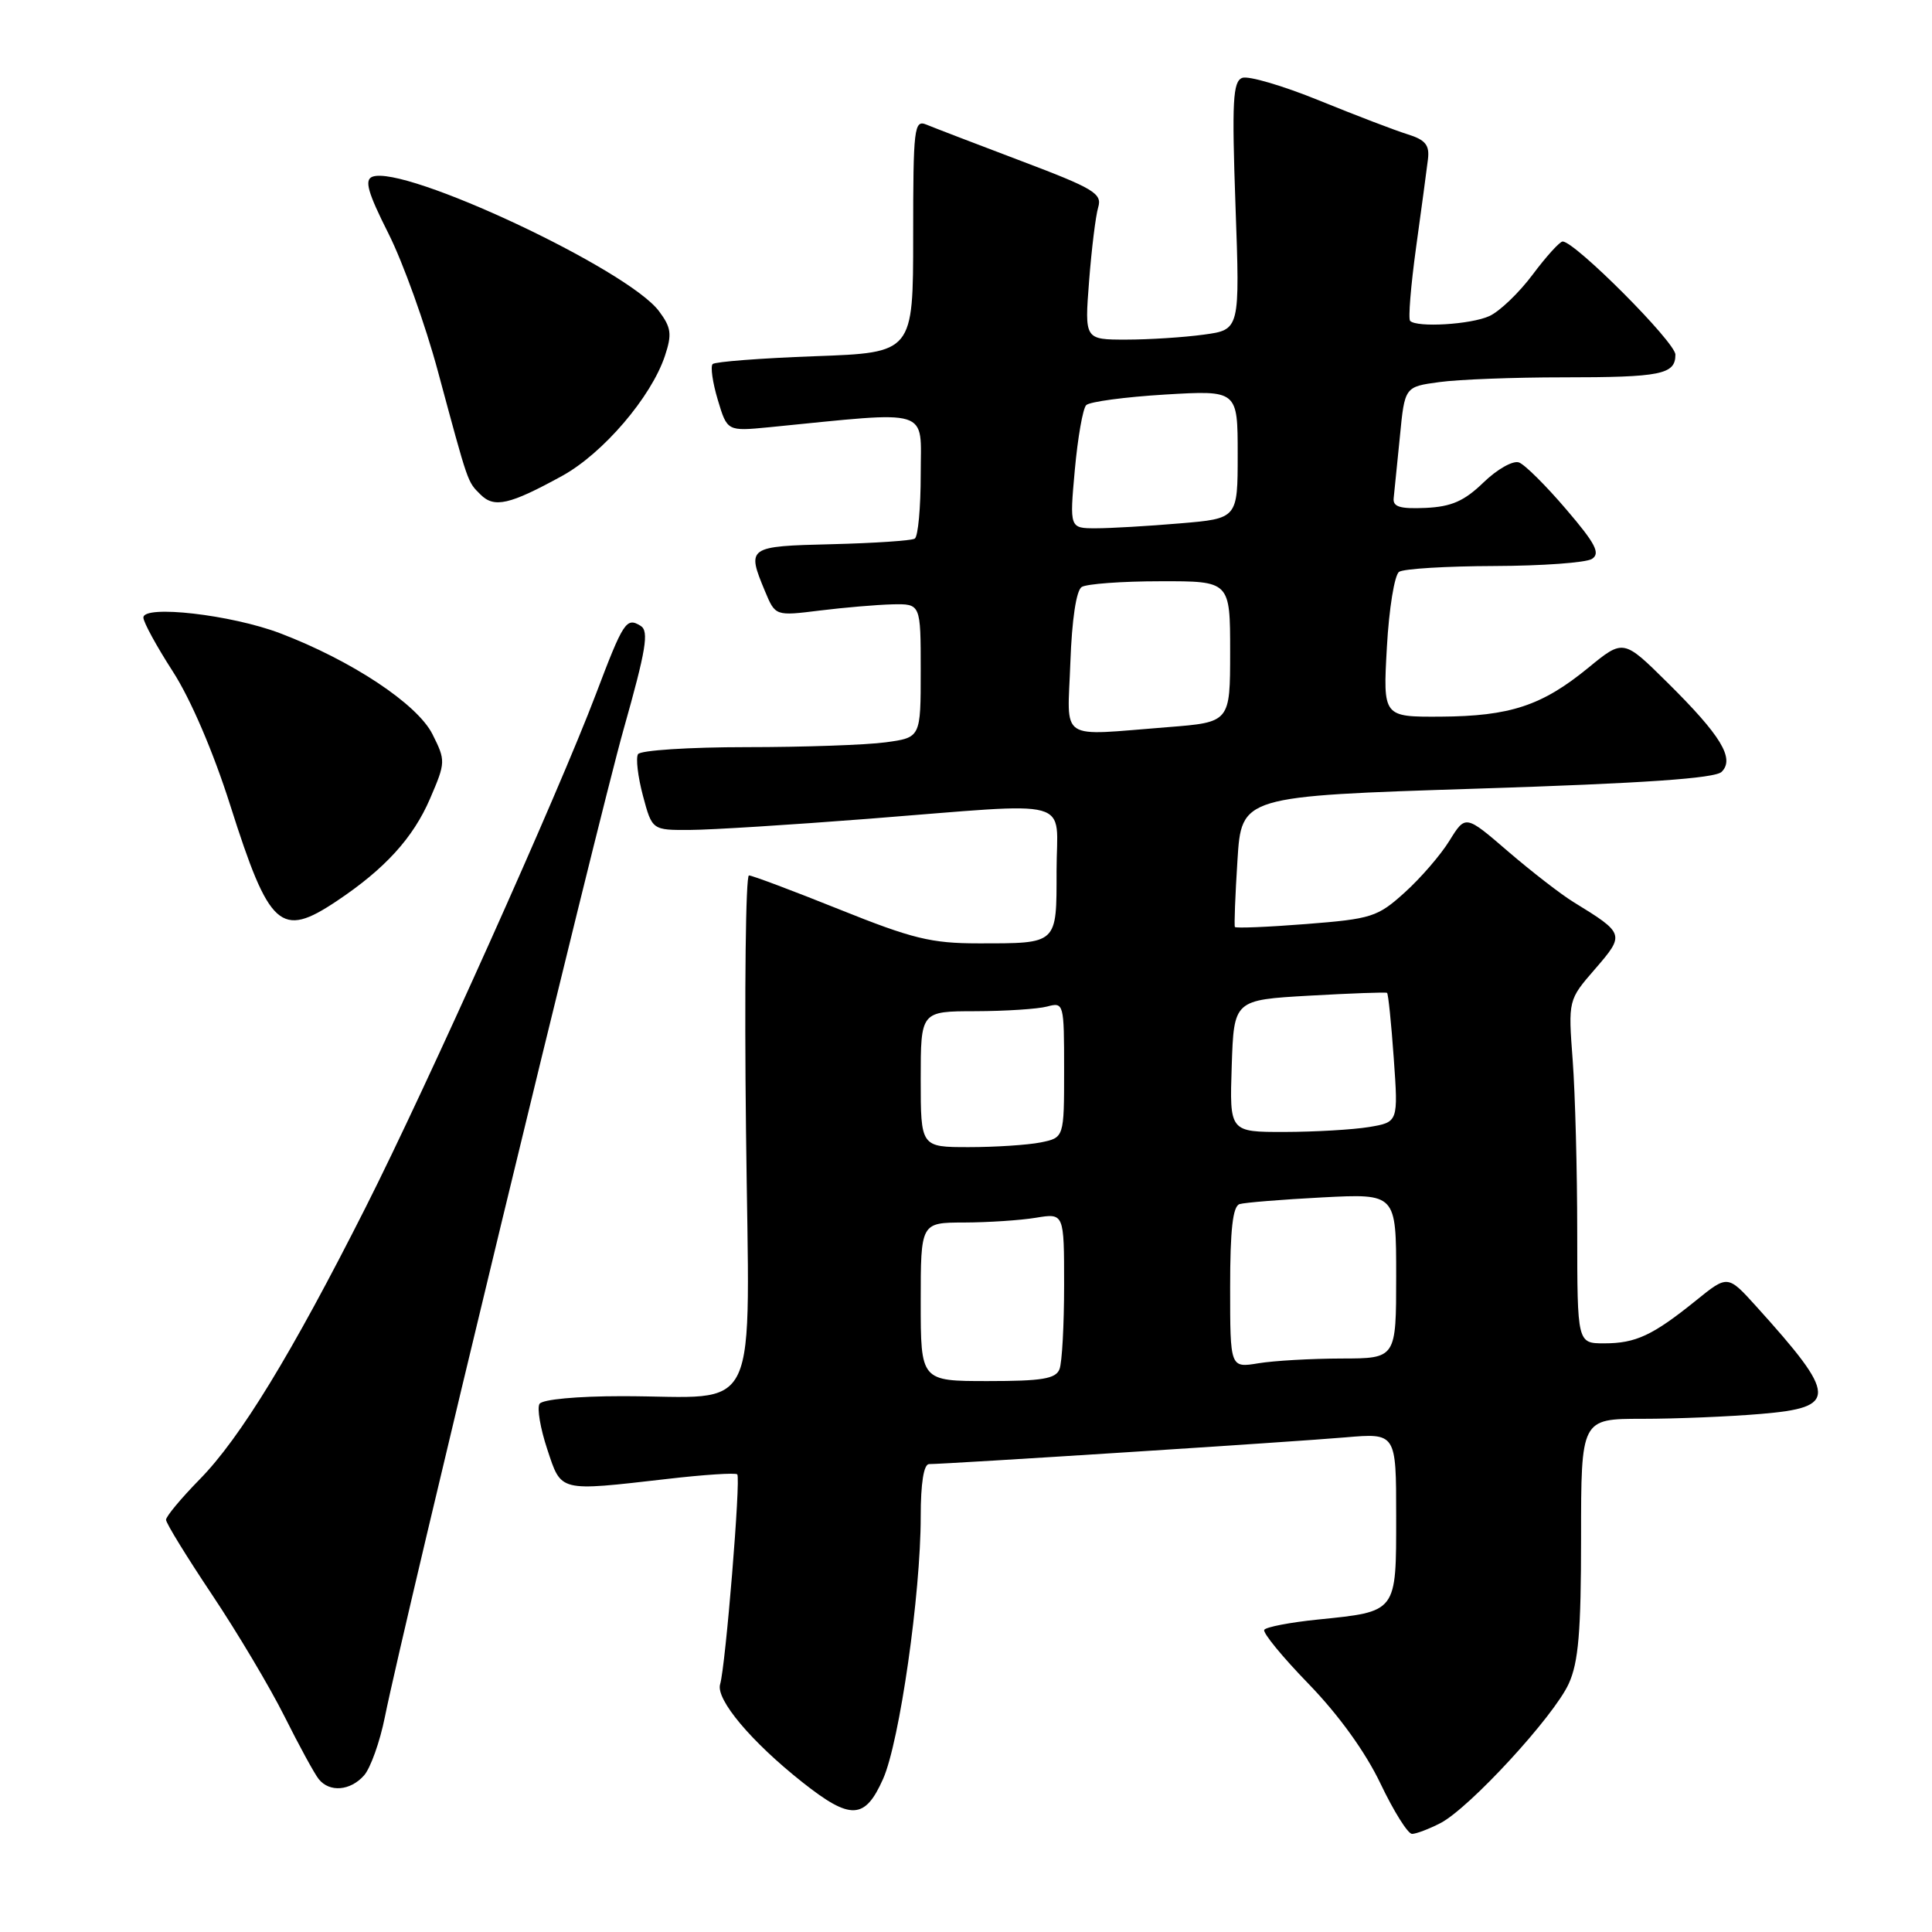 <?xml version="1.0" encoding="UTF-8" standalone="no"?>
<!DOCTYPE svg PUBLIC "-//W3C//DTD SVG 1.1//EN" "http://www.w3.org/Graphics/SVG/1.1/DTD/svg11.dtd" >
<svg xmlns="http://www.w3.org/2000/svg" xmlns:xlink="http://www.w3.org/1999/xlink" version="1.1" viewBox="0 0 256 256">
 <g >
 <path fill="currentColor"
d=" M 190.87 241.57 C 194.72 239.57 205.90 227.43 207.87 223.09 C 209.16 220.26 209.50 216.18 209.50 203.75 C 209.50 188.00 209.50 188.00 217.60 188.00 C 222.05 188.00 229.14 187.71 233.35 187.35 C 243.54 186.49 243.48 185.02 232.72 173.11 C 228.93 168.92 228.93 168.92 224.72 172.33 C 218.99 176.95 216.75 178.00 212.57 178.00 C 209.00 178.00 209.00 178.00 208.99 163.25 C 208.99 155.14 208.72 144.90 208.39 140.50 C 207.79 132.50 207.79 132.50 211.37 128.38 C 215.32 123.81 215.29 123.70 208.50 119.53 C 206.85 118.52 202.95 115.50 199.84 112.83 C 194.19 107.96 194.19 107.96 192.07 111.38 C 190.91 113.27 188.24 116.36 186.13 118.26 C 182.54 121.51 181.74 121.76 173.07 122.44 C 167.99 122.84 163.74 123.01 163.63 122.83 C 163.52 122.65 163.67 118.67 163.97 114.00 C 164.50 105.50 164.50 105.50 195.70 104.50 C 217.89 103.79 227.26 103.14 228.13 102.27 C 229.89 100.51 228.04 97.46 220.94 90.44 C 215.11 84.67 215.11 84.67 210.45 88.49 C 204.32 93.51 200.10 94.90 190.88 94.96 C 183.25 95.00 183.25 95.00 183.77 85.75 C 184.05 80.66 184.78 76.17 185.39 75.77 C 186.00 75.36 191.68 75.02 198.00 75.00 C 204.32 74.98 210.15 74.56 210.94 74.06 C 212.09 73.33 211.42 72.03 207.53 67.49 C 204.87 64.37 202.06 61.57 201.28 61.28 C 200.50 60.98 198.40 62.16 196.59 63.91 C 194.03 66.39 192.34 67.14 188.91 67.30 C 185.50 67.45 184.54 67.16 184.67 66.00 C 184.76 65.17 185.13 61.52 185.49 57.88 C 186.13 51.25 186.13 51.25 190.71 50.63 C 193.22 50.28 200.58 50.00 207.06 50.00 C 220.10 50.00 222.00 49.62 222.00 46.99 C 222.00 45.35 208.69 32.00 207.06 32.00 C 206.68 32.00 204.89 33.97 203.09 36.38 C 201.28 38.80 198.70 41.27 197.35 41.88 C 194.91 43.00 187.76 43.43 186.85 42.52 C 186.58 42.25 186.94 37.86 187.64 32.77 C 188.35 27.67 189.05 22.42 189.21 21.11 C 189.44 19.22 188.88 18.53 186.50 17.79 C 184.85 17.28 179.58 15.26 174.79 13.31 C 170.00 11.36 165.41 10.01 164.60 10.32 C 163.36 10.80 163.22 13.40 163.71 27.29 C 164.30 43.69 164.30 43.69 159.51 44.34 C 156.88 44.70 152.24 45.00 149.22 45.00 C 143.71 45.00 143.71 45.00 144.31 37.25 C 144.64 32.99 145.18 28.58 145.52 27.46 C 146.06 25.64 144.93 24.97 135.31 21.33 C 129.37 19.08 123.71 16.91 122.75 16.51 C 121.13 15.84 121.00 16.91 121.00 31.26 C 121.00 46.73 121.00 46.73 108.00 47.20 C 100.84 47.46 94.74 47.93 94.43 48.24 C 94.12 48.55 94.42 50.68 95.11 52.98 C 96.36 57.15 96.36 57.15 101.93 56.61 C 123.70 54.46 122.00 53.93 122.00 62.84 C 122.00 67.26 121.65 71.10 121.21 71.37 C 120.78 71.64 115.83 71.97 110.21 72.11 C 99.04 72.38 98.92 72.47 101.37 78.35 C 102.74 81.63 102.74 81.63 108.62 80.90 C 111.86 80.50 116.19 80.13 118.25 80.08 C 122.00 80.00 122.00 80.00 122.00 88.86 C 122.00 97.73 122.00 97.73 117.36 98.36 C 114.81 98.71 106.51 99.00 98.92 99.00 C 91.33 99.00 84.86 99.42 84.54 99.93 C 84.23 100.44 84.52 102.91 85.19 105.43 C 86.41 110.00 86.41 110.00 91.46 109.97 C 94.23 109.96 104.83 109.29 115.00 108.50 C 142.94 106.32 140.00 105.51 140.00 115.39 C 140.00 125.19 140.21 125.00 129.62 125.00 C 123.40 125.00 120.88 124.38 111.22 120.50 C 105.06 118.03 99.67 116.00 99.24 116.00 C 98.81 116.00 98.63 131.23 98.85 149.85 C 99.29 188.86 101.09 185.00 82.43 185.00 C 76.48 185.00 71.85 185.43 71.49 186.02 C 71.14 186.58 71.60 189.28 72.51 192.02 C 74.41 197.74 73.93 197.62 88.39 195.97 C 93.28 195.40 97.46 195.13 97.69 195.36 C 98.18 195.84 96.14 220.78 95.42 223.17 C 94.82 225.17 99.54 230.79 106.34 236.17 C 112.71 241.21 114.61 241.13 117.02 235.70 C 119.20 230.77 122.00 211.22 122.00 200.95 C 122.00 196.53 122.40 194.00 123.11 194.00 C 125.39 194.00 171.77 191.03 178.25 190.46 C 185.00 189.88 185.00 189.88 185.00 200.90 C 185.00 213.74 185.17 213.52 174.62 214.60 C 170.95 214.97 167.75 215.59 167.52 215.96 C 167.29 216.34 169.94 219.57 173.42 223.15 C 177.38 227.24 180.92 232.14 182.92 236.33 C 184.67 240.00 186.55 243.00 187.10 243.00 C 187.65 243.00 189.35 242.35 190.87 241.57 Z  M 48.24 235.25 C 49.09 234.29 50.34 230.80 51.00 227.50 C 53.50 215.08 79.15 108.97 82.63 96.64 C 85.61 86.09 86.02 83.63 84.89 82.93 C 82.99 81.76 82.61 82.34 78.95 92.00 C 73.97 105.13 56.59 143.87 48.44 160.00 C 38.64 179.40 31.83 190.56 26.45 196.03 C 24.00 198.53 22.00 200.93 22.00 201.38 C 22.00 201.83 24.74 206.28 28.08 211.28 C 31.43 216.29 35.76 223.56 37.70 227.44 C 39.64 231.32 41.68 235.06 42.24 235.75 C 43.67 237.53 46.43 237.30 48.24 235.25 Z  M 44.61 119.40 C 51.01 115.13 54.75 111.02 56.99 105.81 C 59.06 101.00 59.06 100.79 57.30 97.28 C 55.29 93.28 46.56 87.50 37.09 83.90 C 30.62 81.45 19.00 80.12 19.00 81.83 C 19.00 82.44 20.75 85.64 22.89 88.96 C 25.25 92.61 28.26 99.61 30.52 106.74 C 35.69 123.01 37.19 124.36 44.61 119.40 Z  M 74.50 63.05 C 79.90 60.08 86.30 52.61 88.11 47.14 C 89.06 44.28 88.94 43.40 87.32 41.23 C 83.17 35.67 53.57 21.80 49.34 23.42 C 48.26 23.84 48.73 25.50 51.47 30.94 C 53.41 34.79 56.36 43.01 58.03 49.22 C 62.10 64.30 61.92 63.78 63.67 65.53 C 65.49 67.35 67.53 66.88 74.50 63.05 Z  M 122.00 172.50 C 122.00 162.00 122.00 162.00 127.75 161.99 C 130.91 161.98 135.19 161.70 137.25 161.36 C 141.00 160.74 141.00 160.74 141.00 170.29 C 141.00 175.54 140.73 180.55 140.39 181.42 C 139.90 182.70 138.08 183.00 130.89 183.00 C 122.00 183.00 122.00 183.00 122.00 172.50 Z  M 163.00 170.60 C 163.00 162.94 163.35 159.83 164.25 159.55 C 164.94 159.34 169.89 158.94 175.25 158.66 C 185.00 158.16 185.00 158.16 185.00 169.08 C 185.00 180.00 185.00 180.00 177.75 180.01 C 173.76 180.02 168.81 180.30 166.75 180.64 C 163.00 181.26 163.00 181.26 163.00 170.60 Z  M 122.00 143.00 C 122.00 134.00 122.00 134.00 129.25 133.99 C 133.24 133.98 137.51 133.70 138.75 133.37 C 140.96 132.78 141.00 132.92 141.00 141.76 C 141.00 150.75 141.00 150.75 137.88 151.38 C 136.16 151.72 131.88 152.00 128.38 152.00 C 122.00 152.00 122.00 152.00 122.00 143.00 Z  M 163.21 141.25 C 163.50 132.50 163.50 132.50 173.50 131.93 C 179.00 131.62 183.63 131.45 183.79 131.56 C 183.95 131.66 184.35 135.56 184.68 140.22 C 185.28 148.69 185.28 148.69 181.39 149.34 C 179.25 149.69 174.22 149.98 170.21 149.99 C 162.92 150.00 162.92 150.00 163.21 141.25 Z  M 141.83 87.76 C 142.03 82.12 142.61 78.23 143.33 77.78 C 143.97 77.37 148.66 77.02 153.75 77.02 C 163.00 77.00 163.00 77.00 163.00 86.35 C 163.00 95.70 163.00 95.70 154.75 96.35 C 140.04 97.49 141.45 98.43 141.83 87.76 Z  M 142.42 62.25 C 142.81 57.99 143.48 54.13 143.93 53.68 C 144.38 53.23 149.08 52.60 154.37 52.28 C 164.00 51.71 164.00 51.71 164.00 60.21 C 164.00 68.71 164.00 68.71 156.35 69.35 C 152.14 69.71 147.13 70.00 145.21 70.00 C 141.72 70.00 141.72 70.00 142.42 62.25 Z "/>
</g>
</svg>